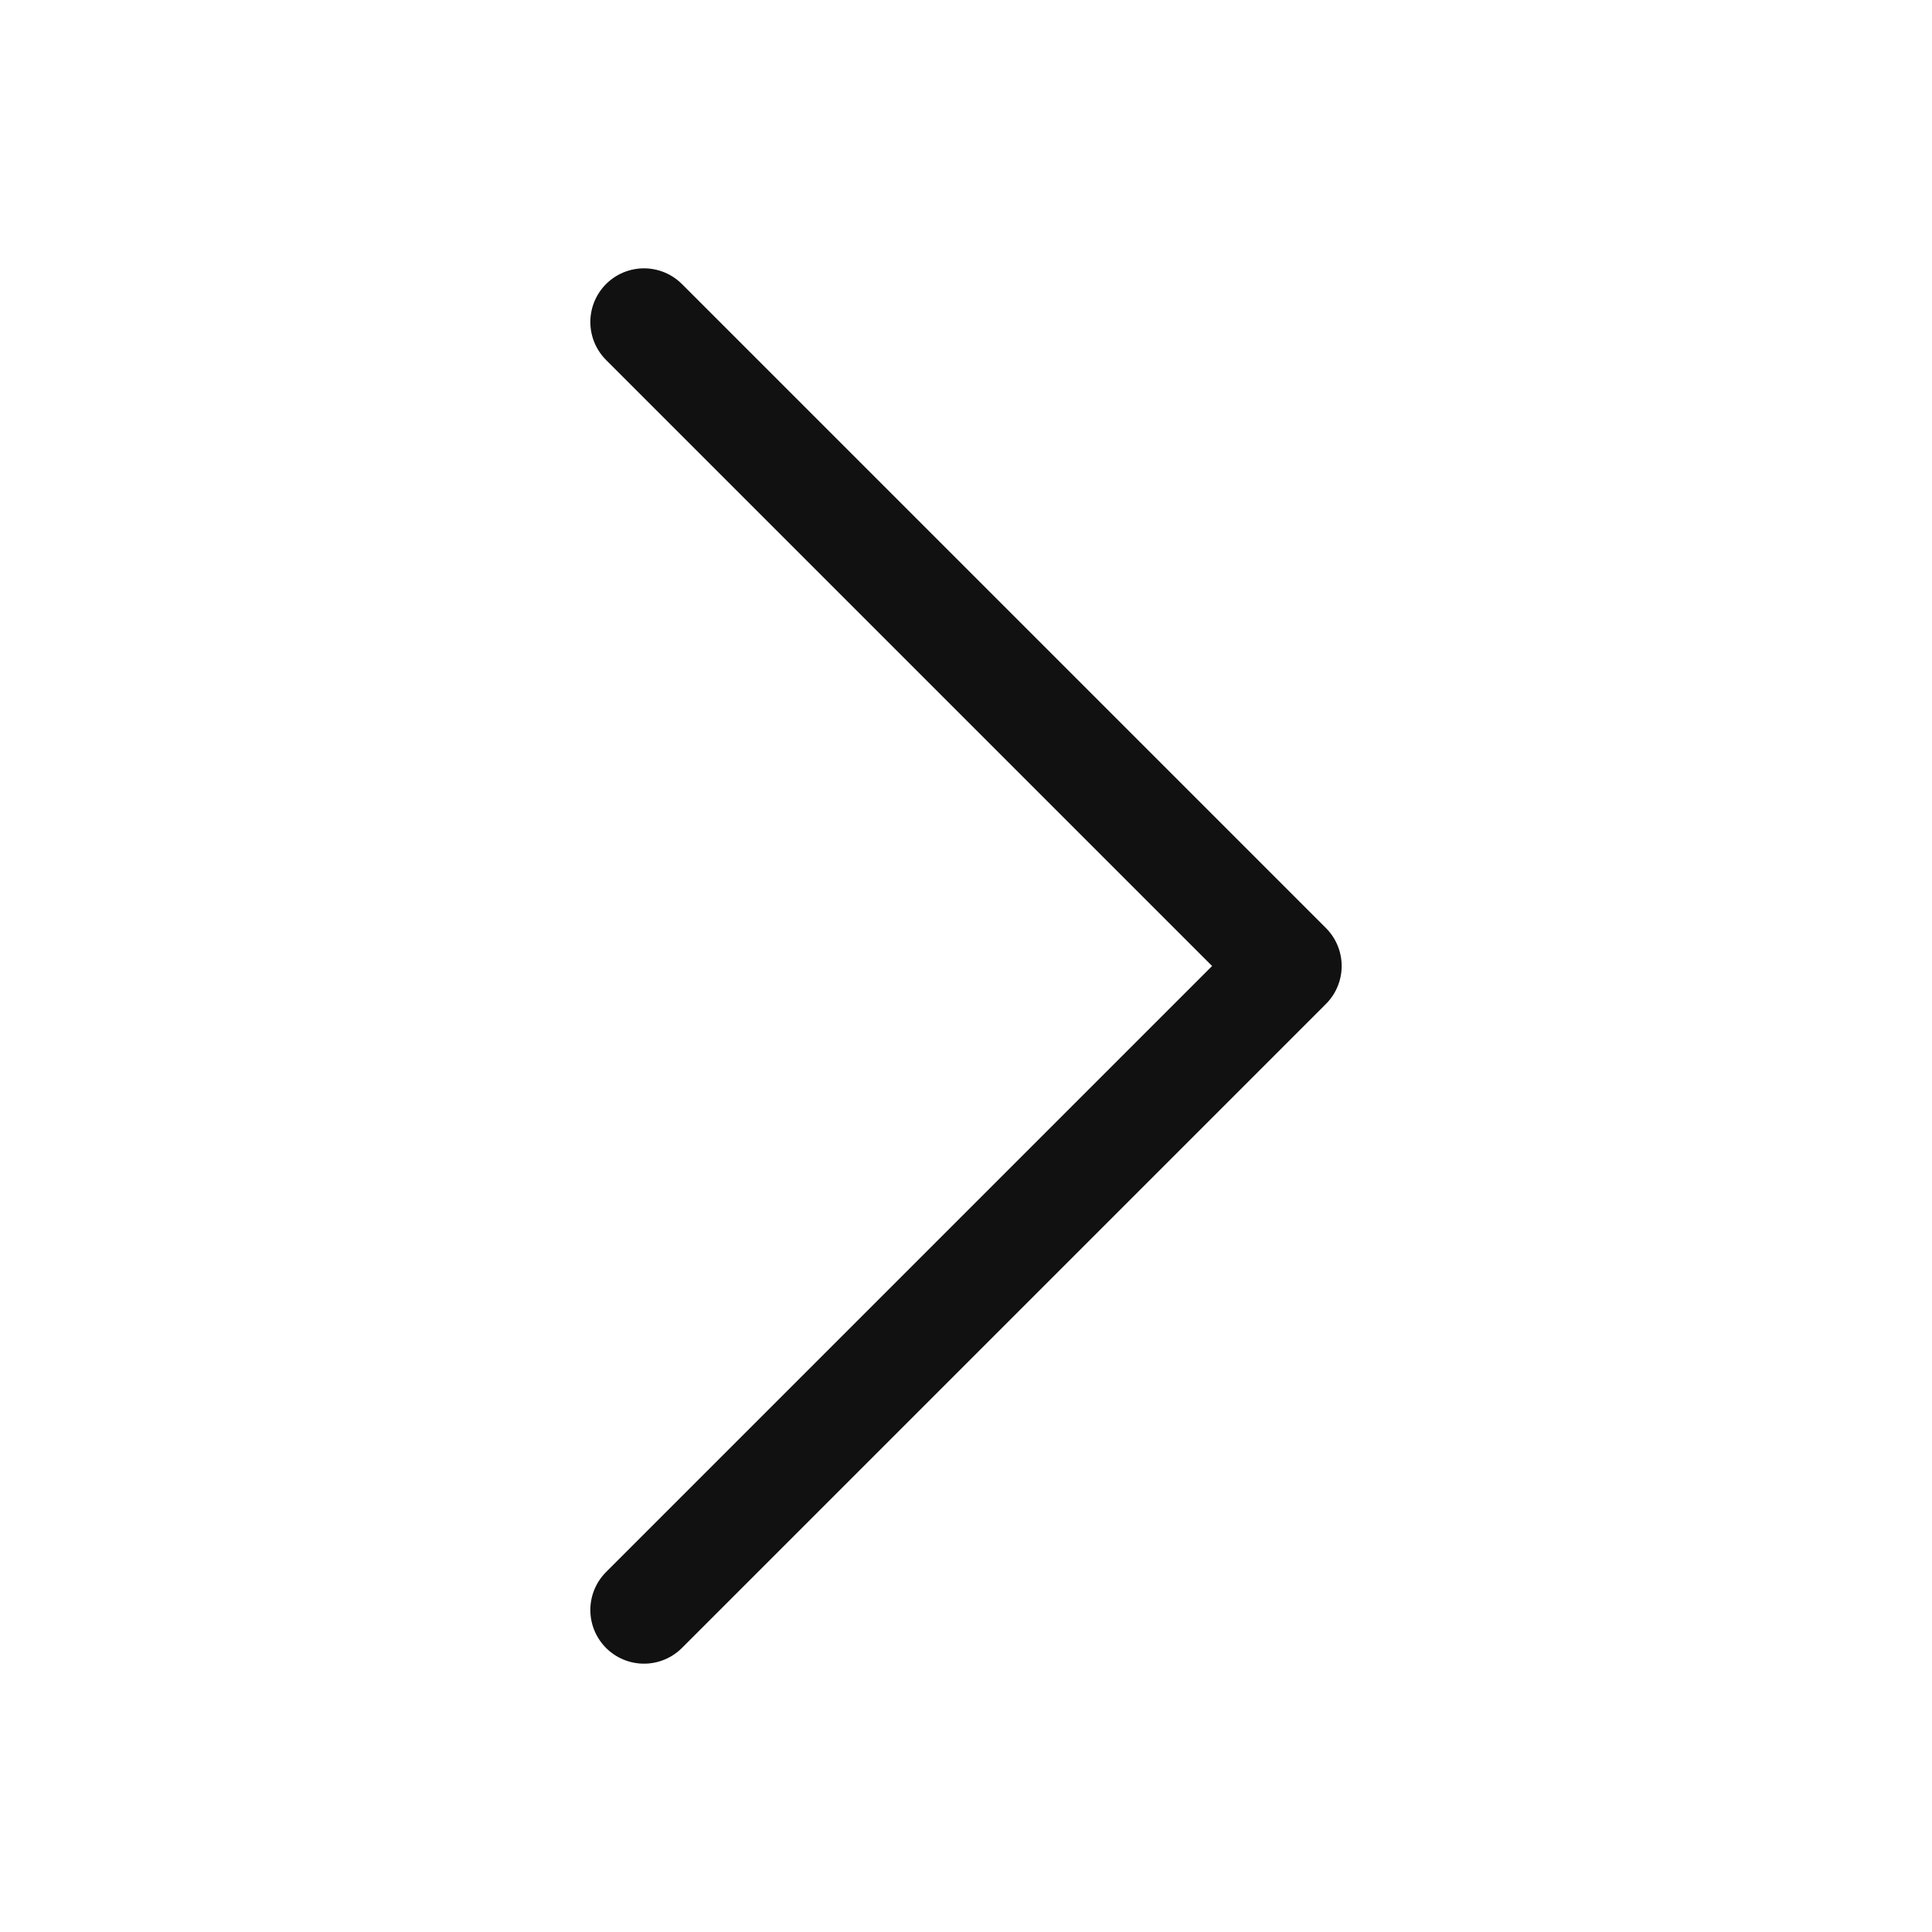 <svg width="36" height="36" viewBox="0 0 36 36" fill="none" xmlns="http://www.w3.org/2000/svg">
<path d="M12 6L24 18L12 30" stroke="#111111" stroke-width="2" stroke-linecap="round" stroke-linejoin="round"/>
</svg>
